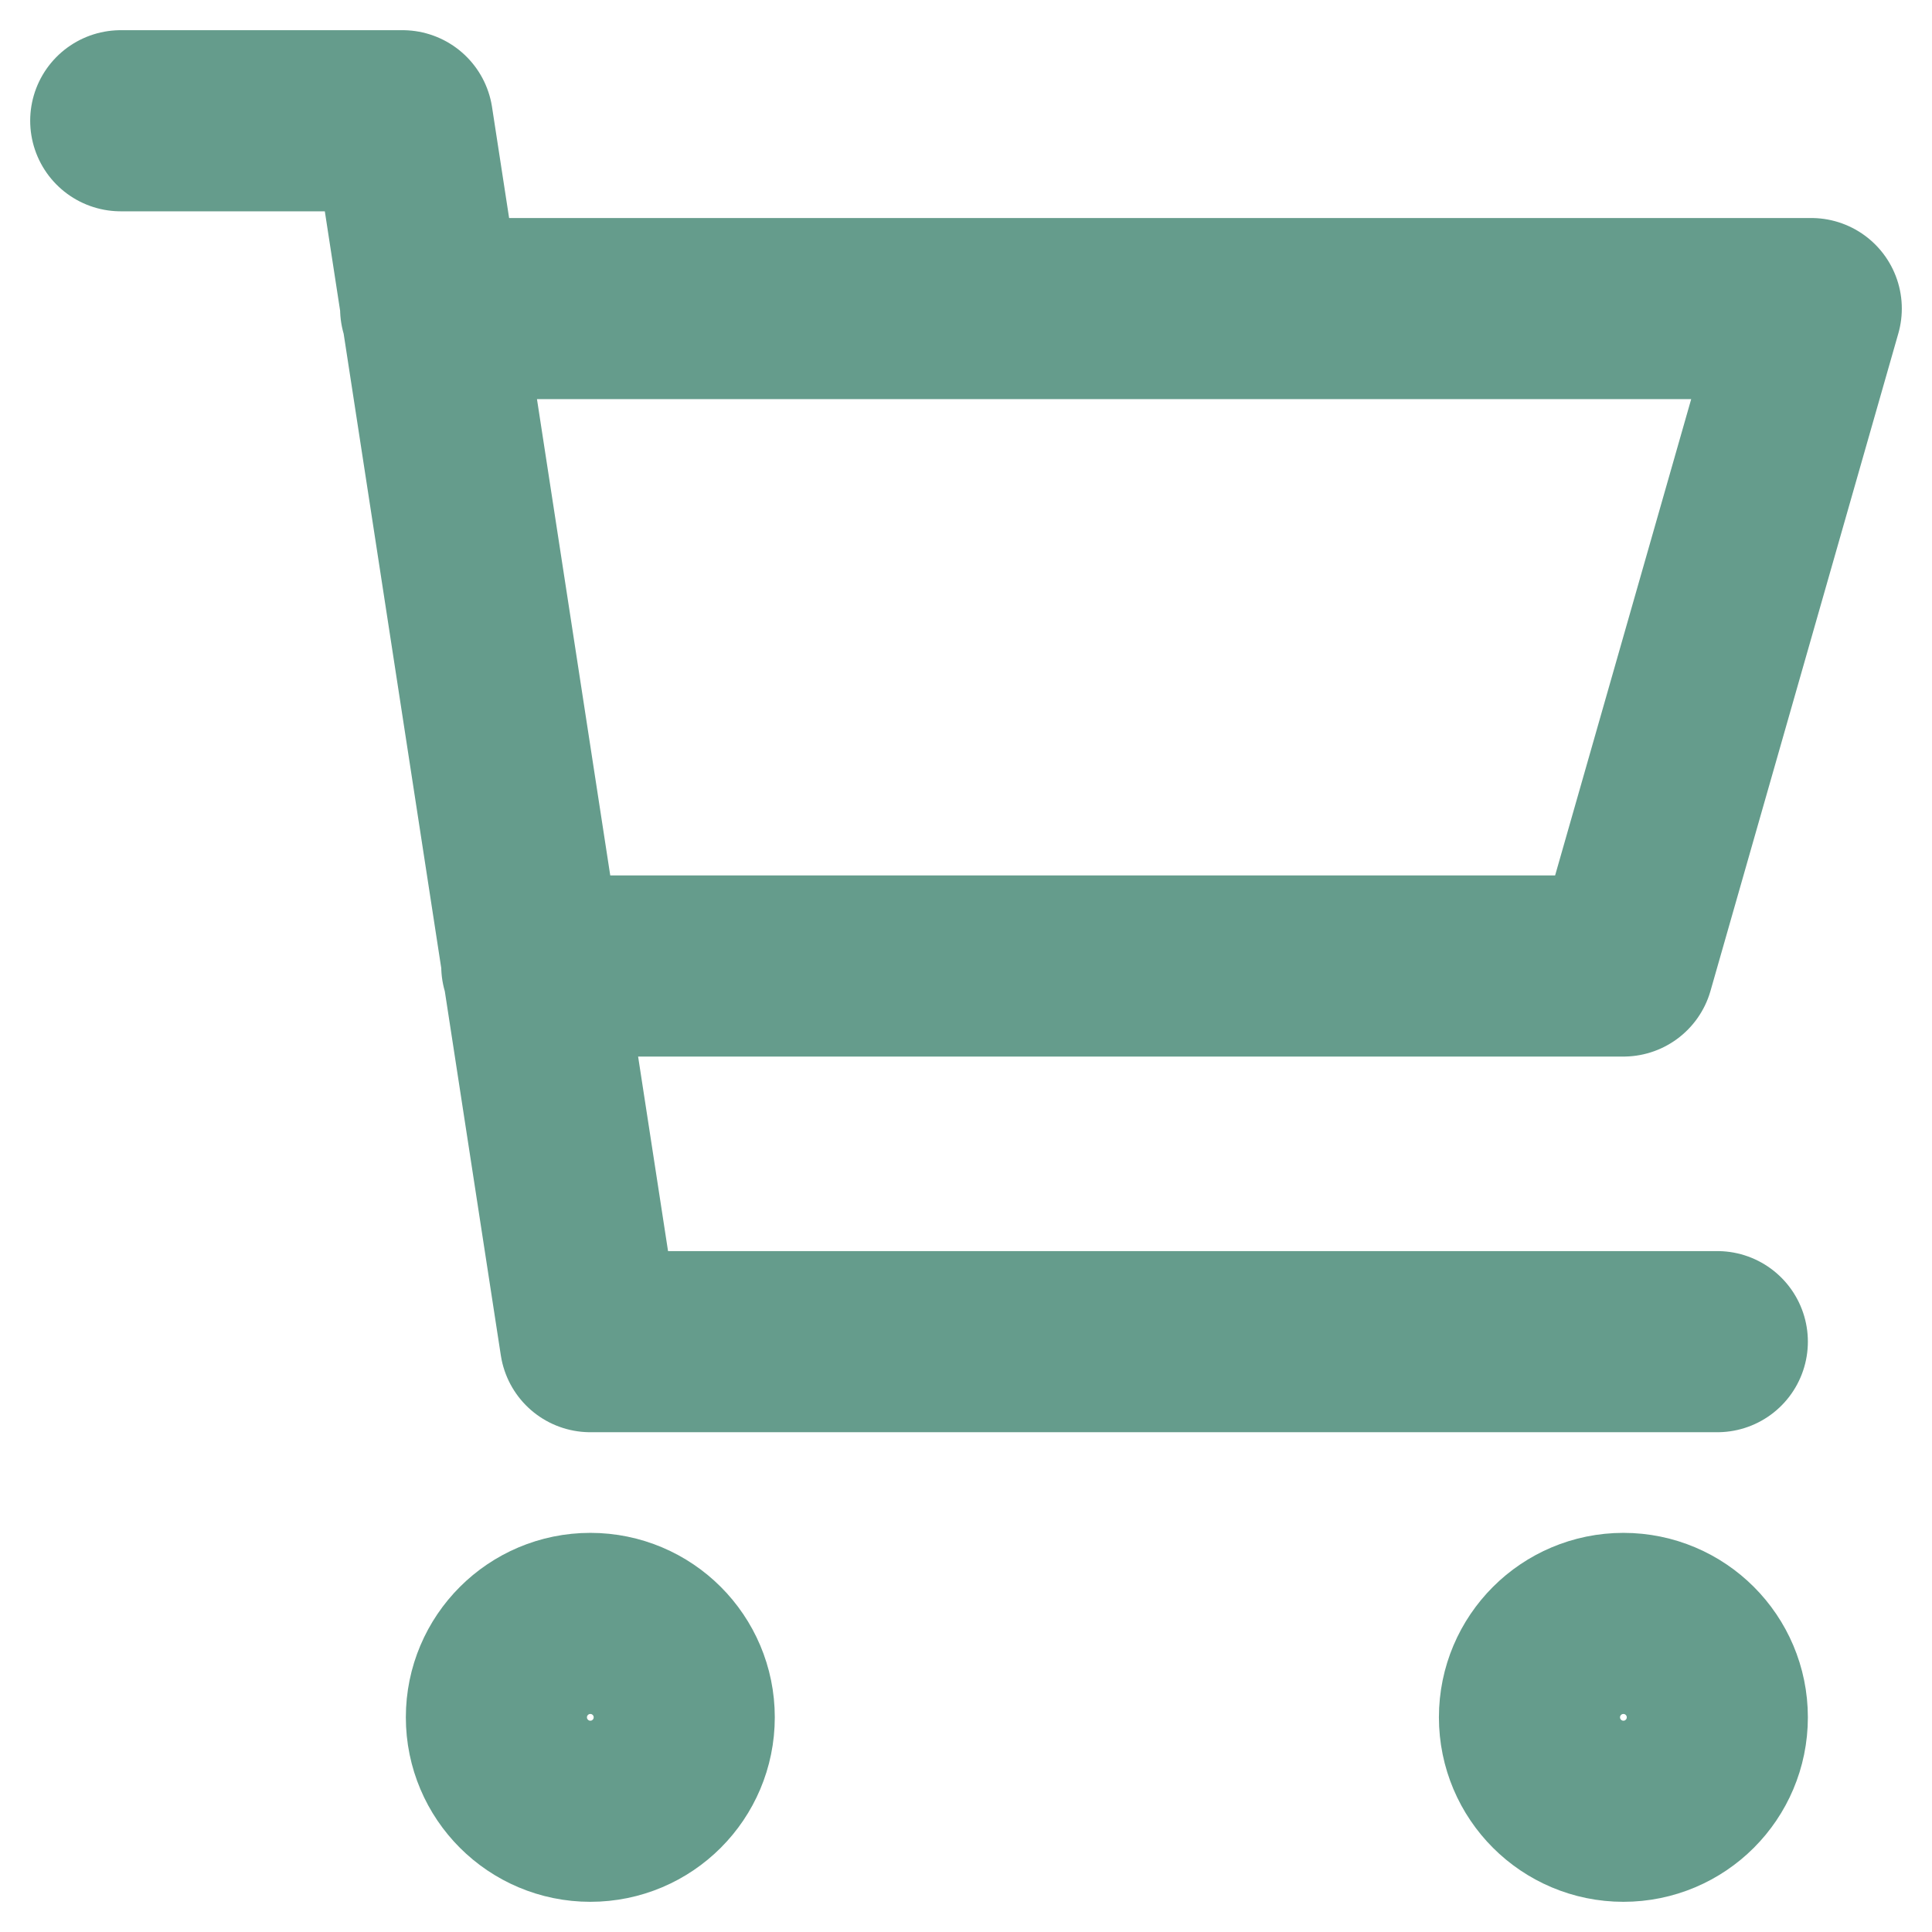<svg width="32" height="32" viewBox="0 0 32 32" fill="none" xmlns="http://www.w3.org/2000/svg">
<path d="M7.133 5.111H30L26.889 16H8.808M28.444 22.222H9.778L6.667 2H2M11.333 28.444C11.333 29.304 10.637 30 9.778 30C8.919 30 8.222 29.304 8.222 28.444C8.222 27.585 8.919 26.889 9.778 26.889C10.637 26.889 11.333 27.585 11.333 28.444ZM28.444 28.444C28.444 29.304 27.748 30 26.889 30C26.03 30 25.333 29.304 25.333 28.444C25.333 27.585 26.03 26.889 26.889 26.889C27.748 26.889 28.444 27.585 28.444 28.444Z" stroke="#659C8C" stroke-width="3" stroke-linecap="round" stroke-linejoin="round"/>
</svg>
